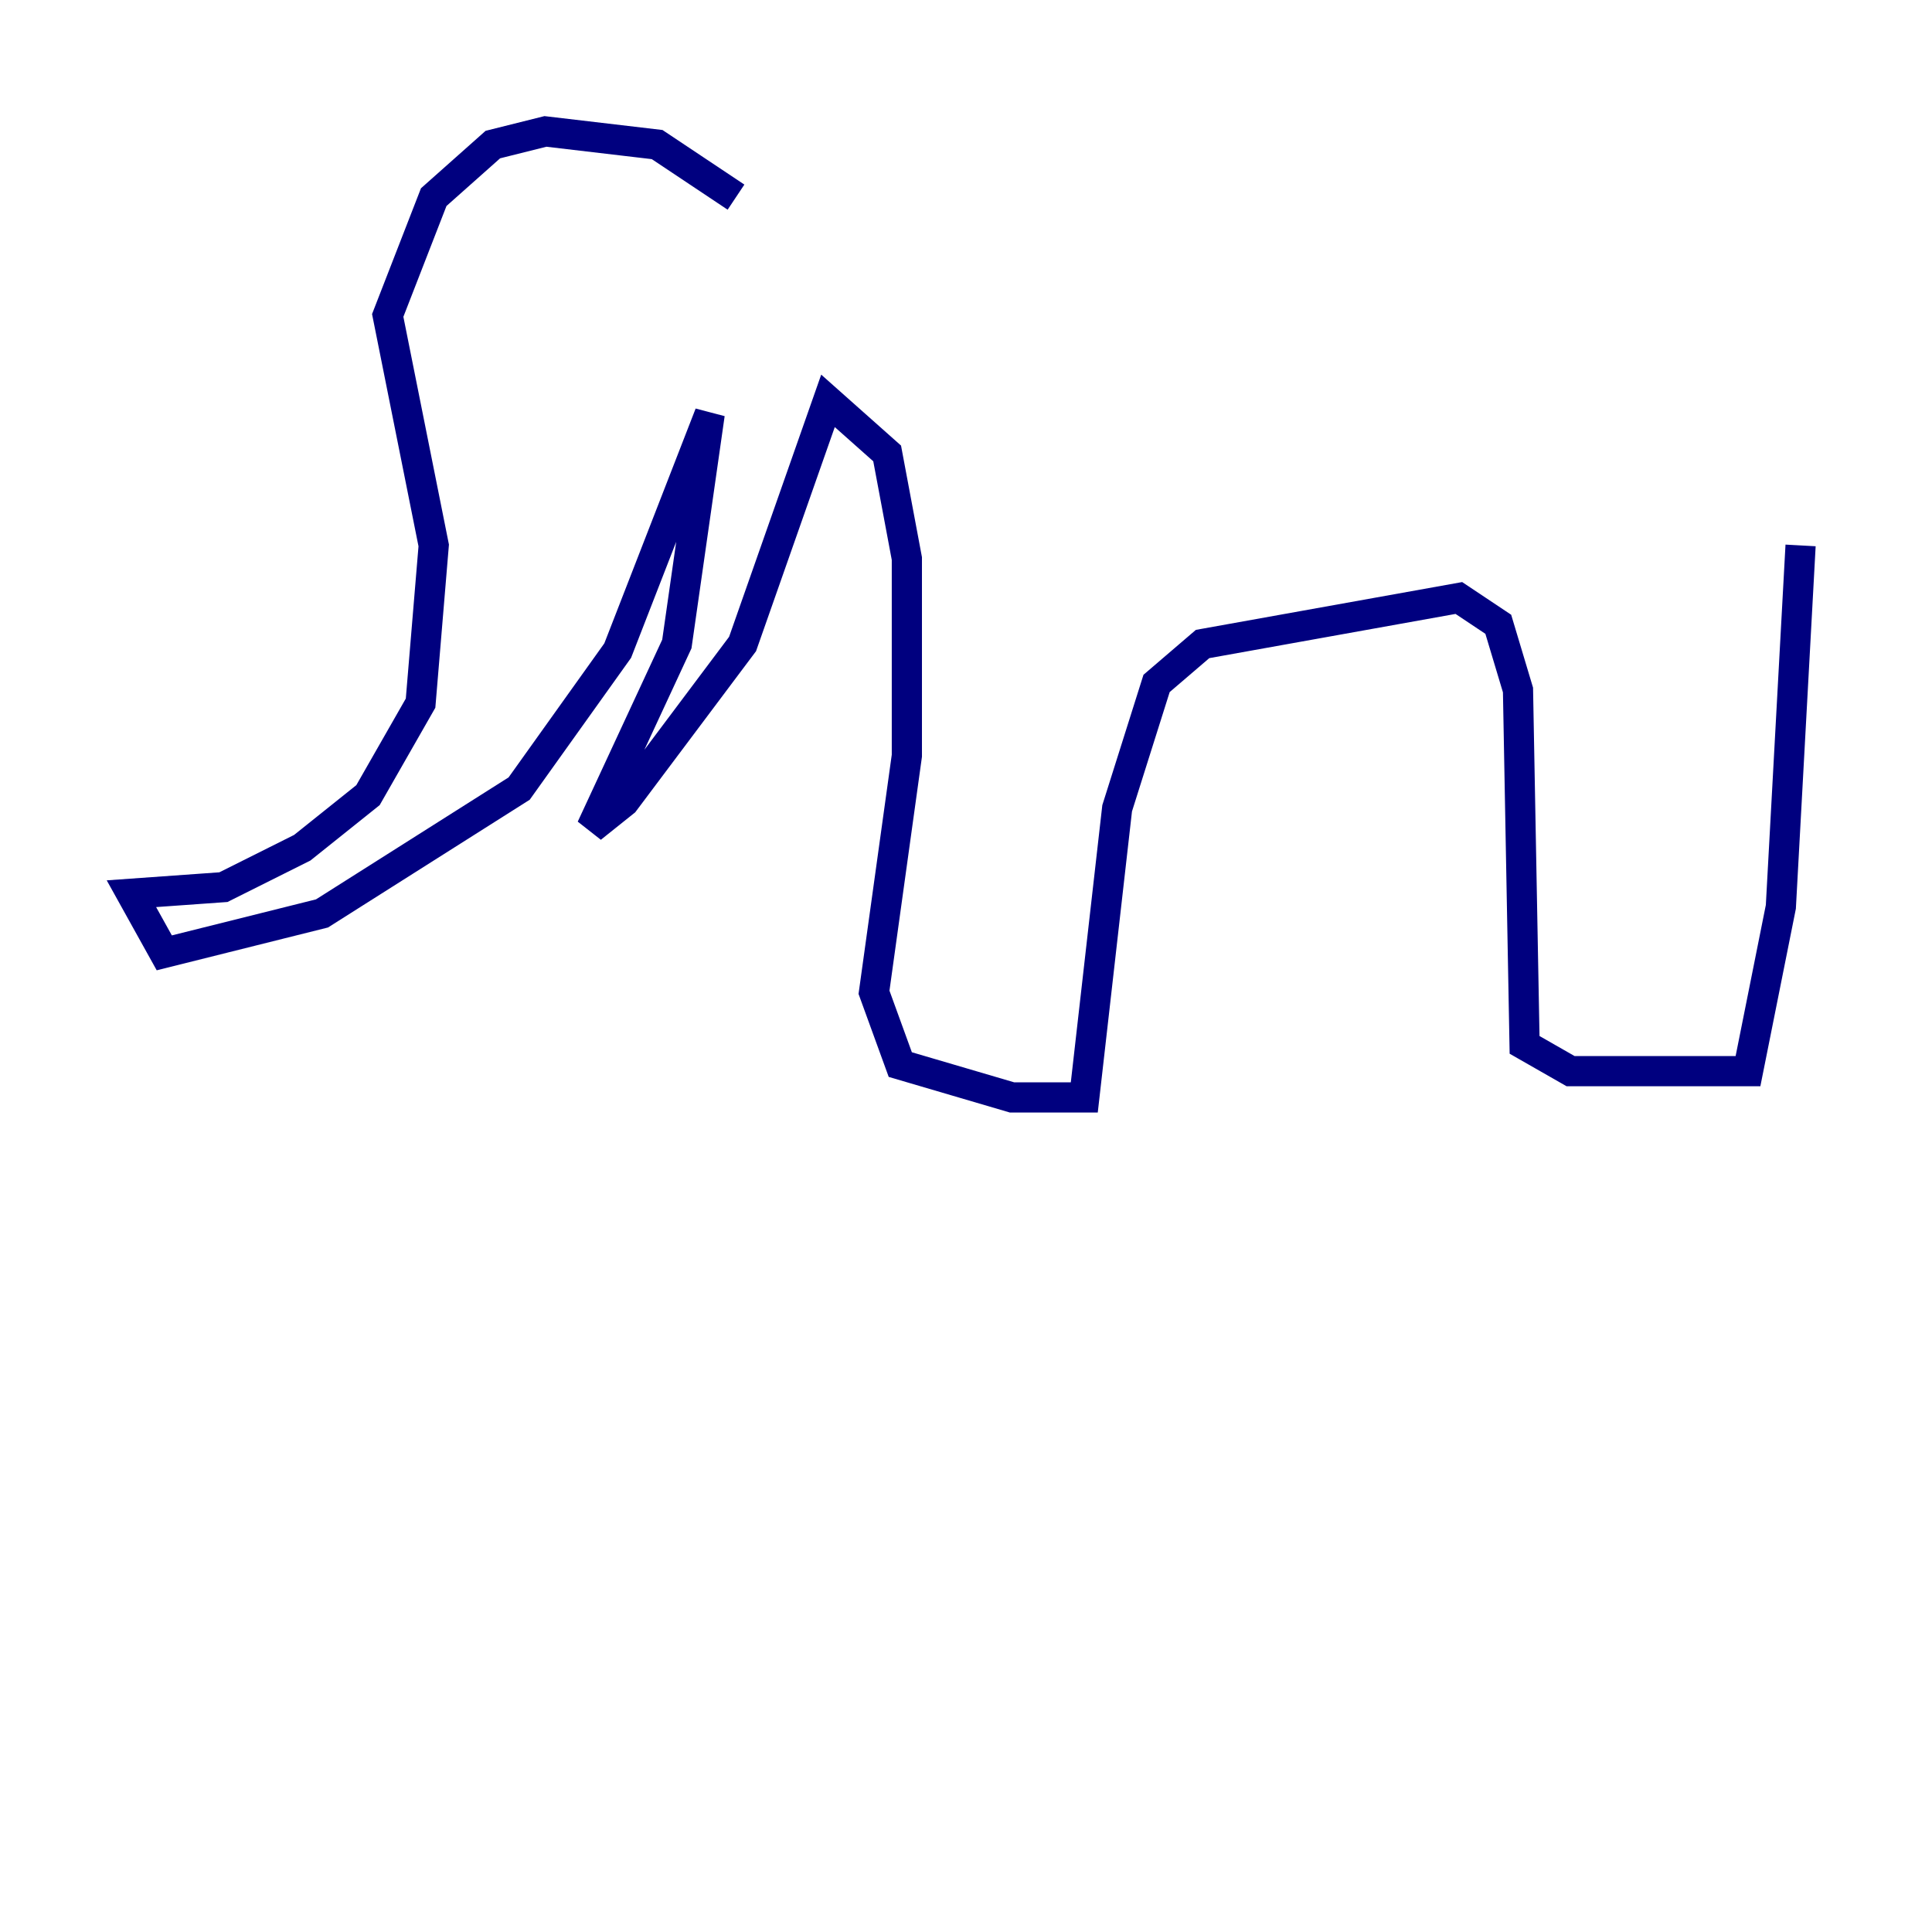 <?xml version="1.0" encoding="utf-8" ?>
<svg baseProfile="tiny" height="128" version="1.2" viewBox="0,0,128,128" width="128" xmlns="http://www.w3.org/2000/svg" xmlns:ev="http://www.w3.org/2001/xml-events" xmlns:xlink="http://www.w3.org/1999/xlink"><defs /><polyline fill="none" points="48.762,13.061 43.537,9.578 36.136,8.707 32.653,9.578 28.735,13.061 25.687,20.898 28.735,36.136 27.864,46.585 24.381,52.68 20.027,56.163 14.803,58.776 8.707,59.211 10.884,63.129 21.333,60.517 34.395,52.245 40.925,43.102 47.02,27.429 44.843,42.667 39.184,54.857 41.361,53.116 49.197,42.667 54.857,26.558 58.776,30.041 60.082,37.007 60.082,50.068 57.905,65.742 59.646,70.531 67.048,72.707 71.837,72.707 74.014,53.551 76.626,45.279 79.674,42.667 96.653,39.619 99.265,41.361 100.571,45.714 101.007,69.225 104.054,70.966 115.809,70.966 117.986,60.082 119.293,36.136" stroke="#00007f" stroke-width="2" /></svg>